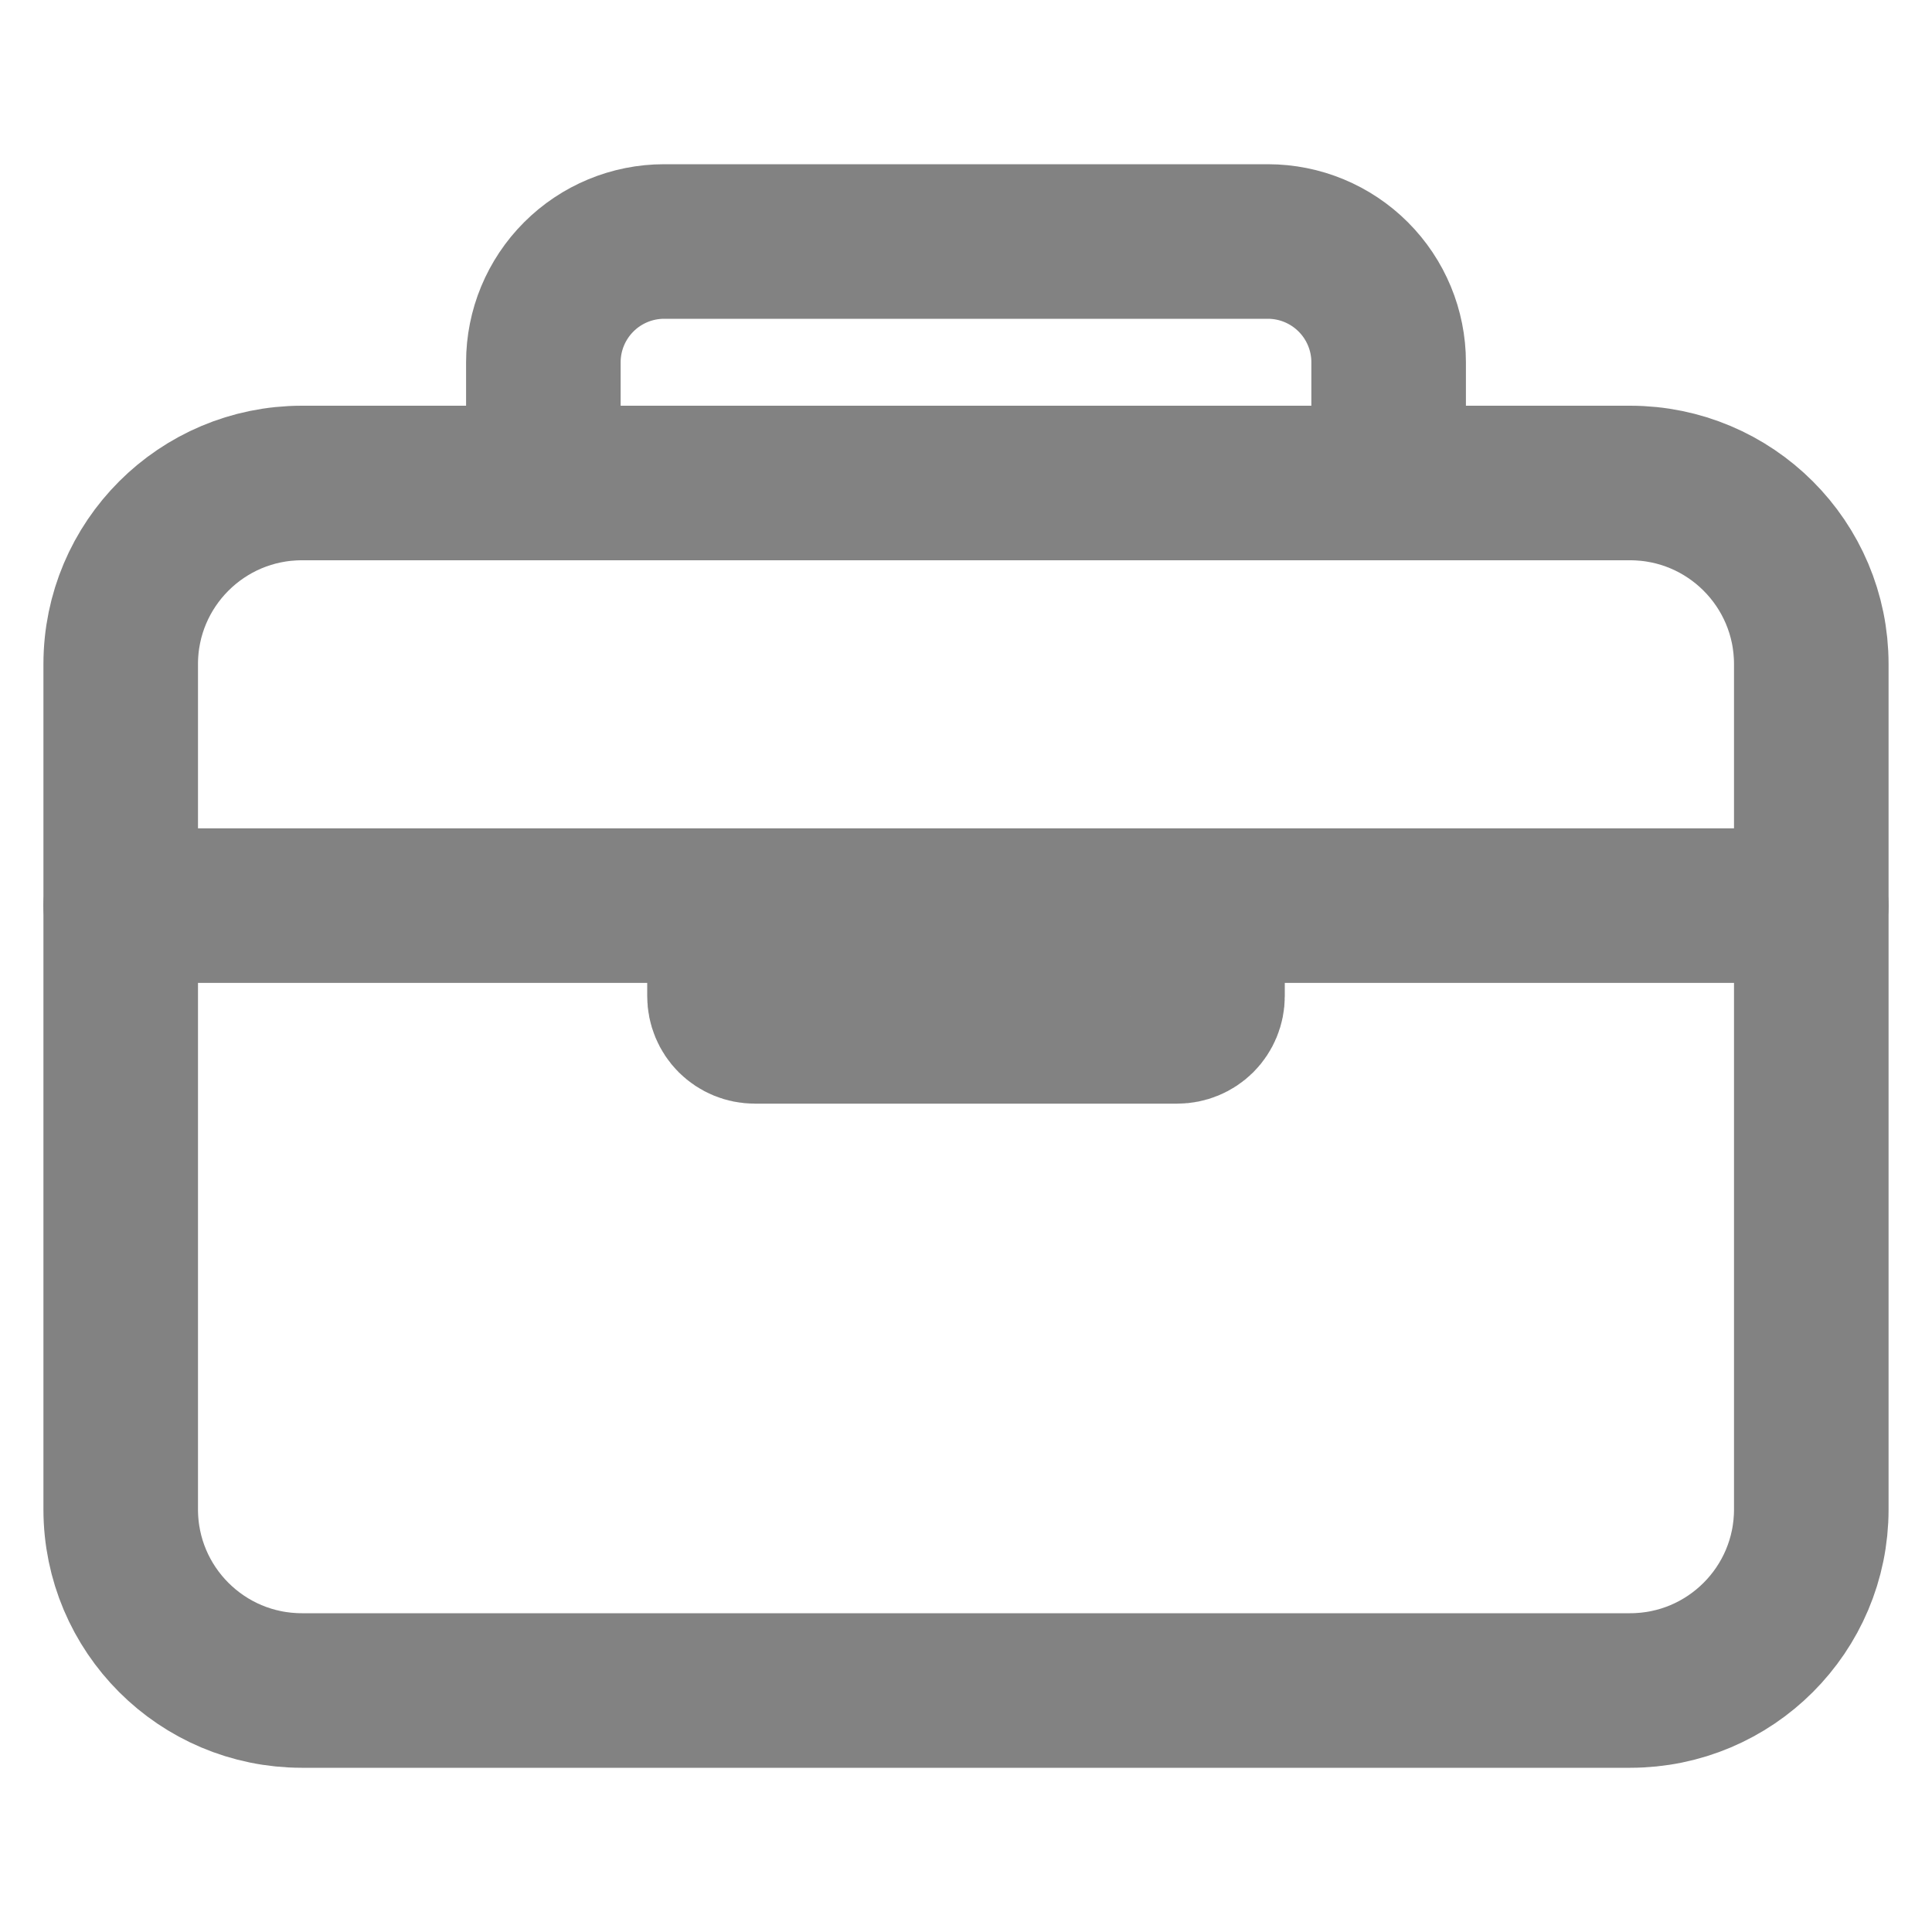 <svg width="25" height="25" viewBox="0 0 25 25" fill="none" xmlns="http://www.w3.org/2000/svg">
<path d="M21.094 6.25H3.906C2.612 6.25 1.562 7.299 1.562 8.594V19.531C1.562 20.826 2.612 21.875 3.906 21.875H21.094C22.388 21.875 23.438 20.826 23.438 19.531V8.594C23.438 7.299 22.388 6.25 21.094 6.25Z" stroke="#828282" stroke-width="2" stroke-linejoin="round"/>
<path d="M7.031 6.25V4.688C7.031 4.273 7.196 3.876 7.489 3.583C7.782 3.29 8.179 3.125 8.594 3.125H16.406C16.821 3.125 17.218 3.29 17.511 3.583C17.804 3.876 17.969 4.273 17.969 4.688V6.25M23.438 11.719H1.562M15.625 11.719V12.891C15.625 12.994 15.584 13.094 15.511 13.167C15.437 13.24 15.338 13.281 15.234 13.281H9.766C9.662 13.281 9.563 13.24 9.489 13.167C9.416 13.094 9.375 12.994 9.375 12.891V11.719" stroke="#828282" stroke-width="2" stroke-linecap="round" stroke-linejoin="round"/>
</svg>
